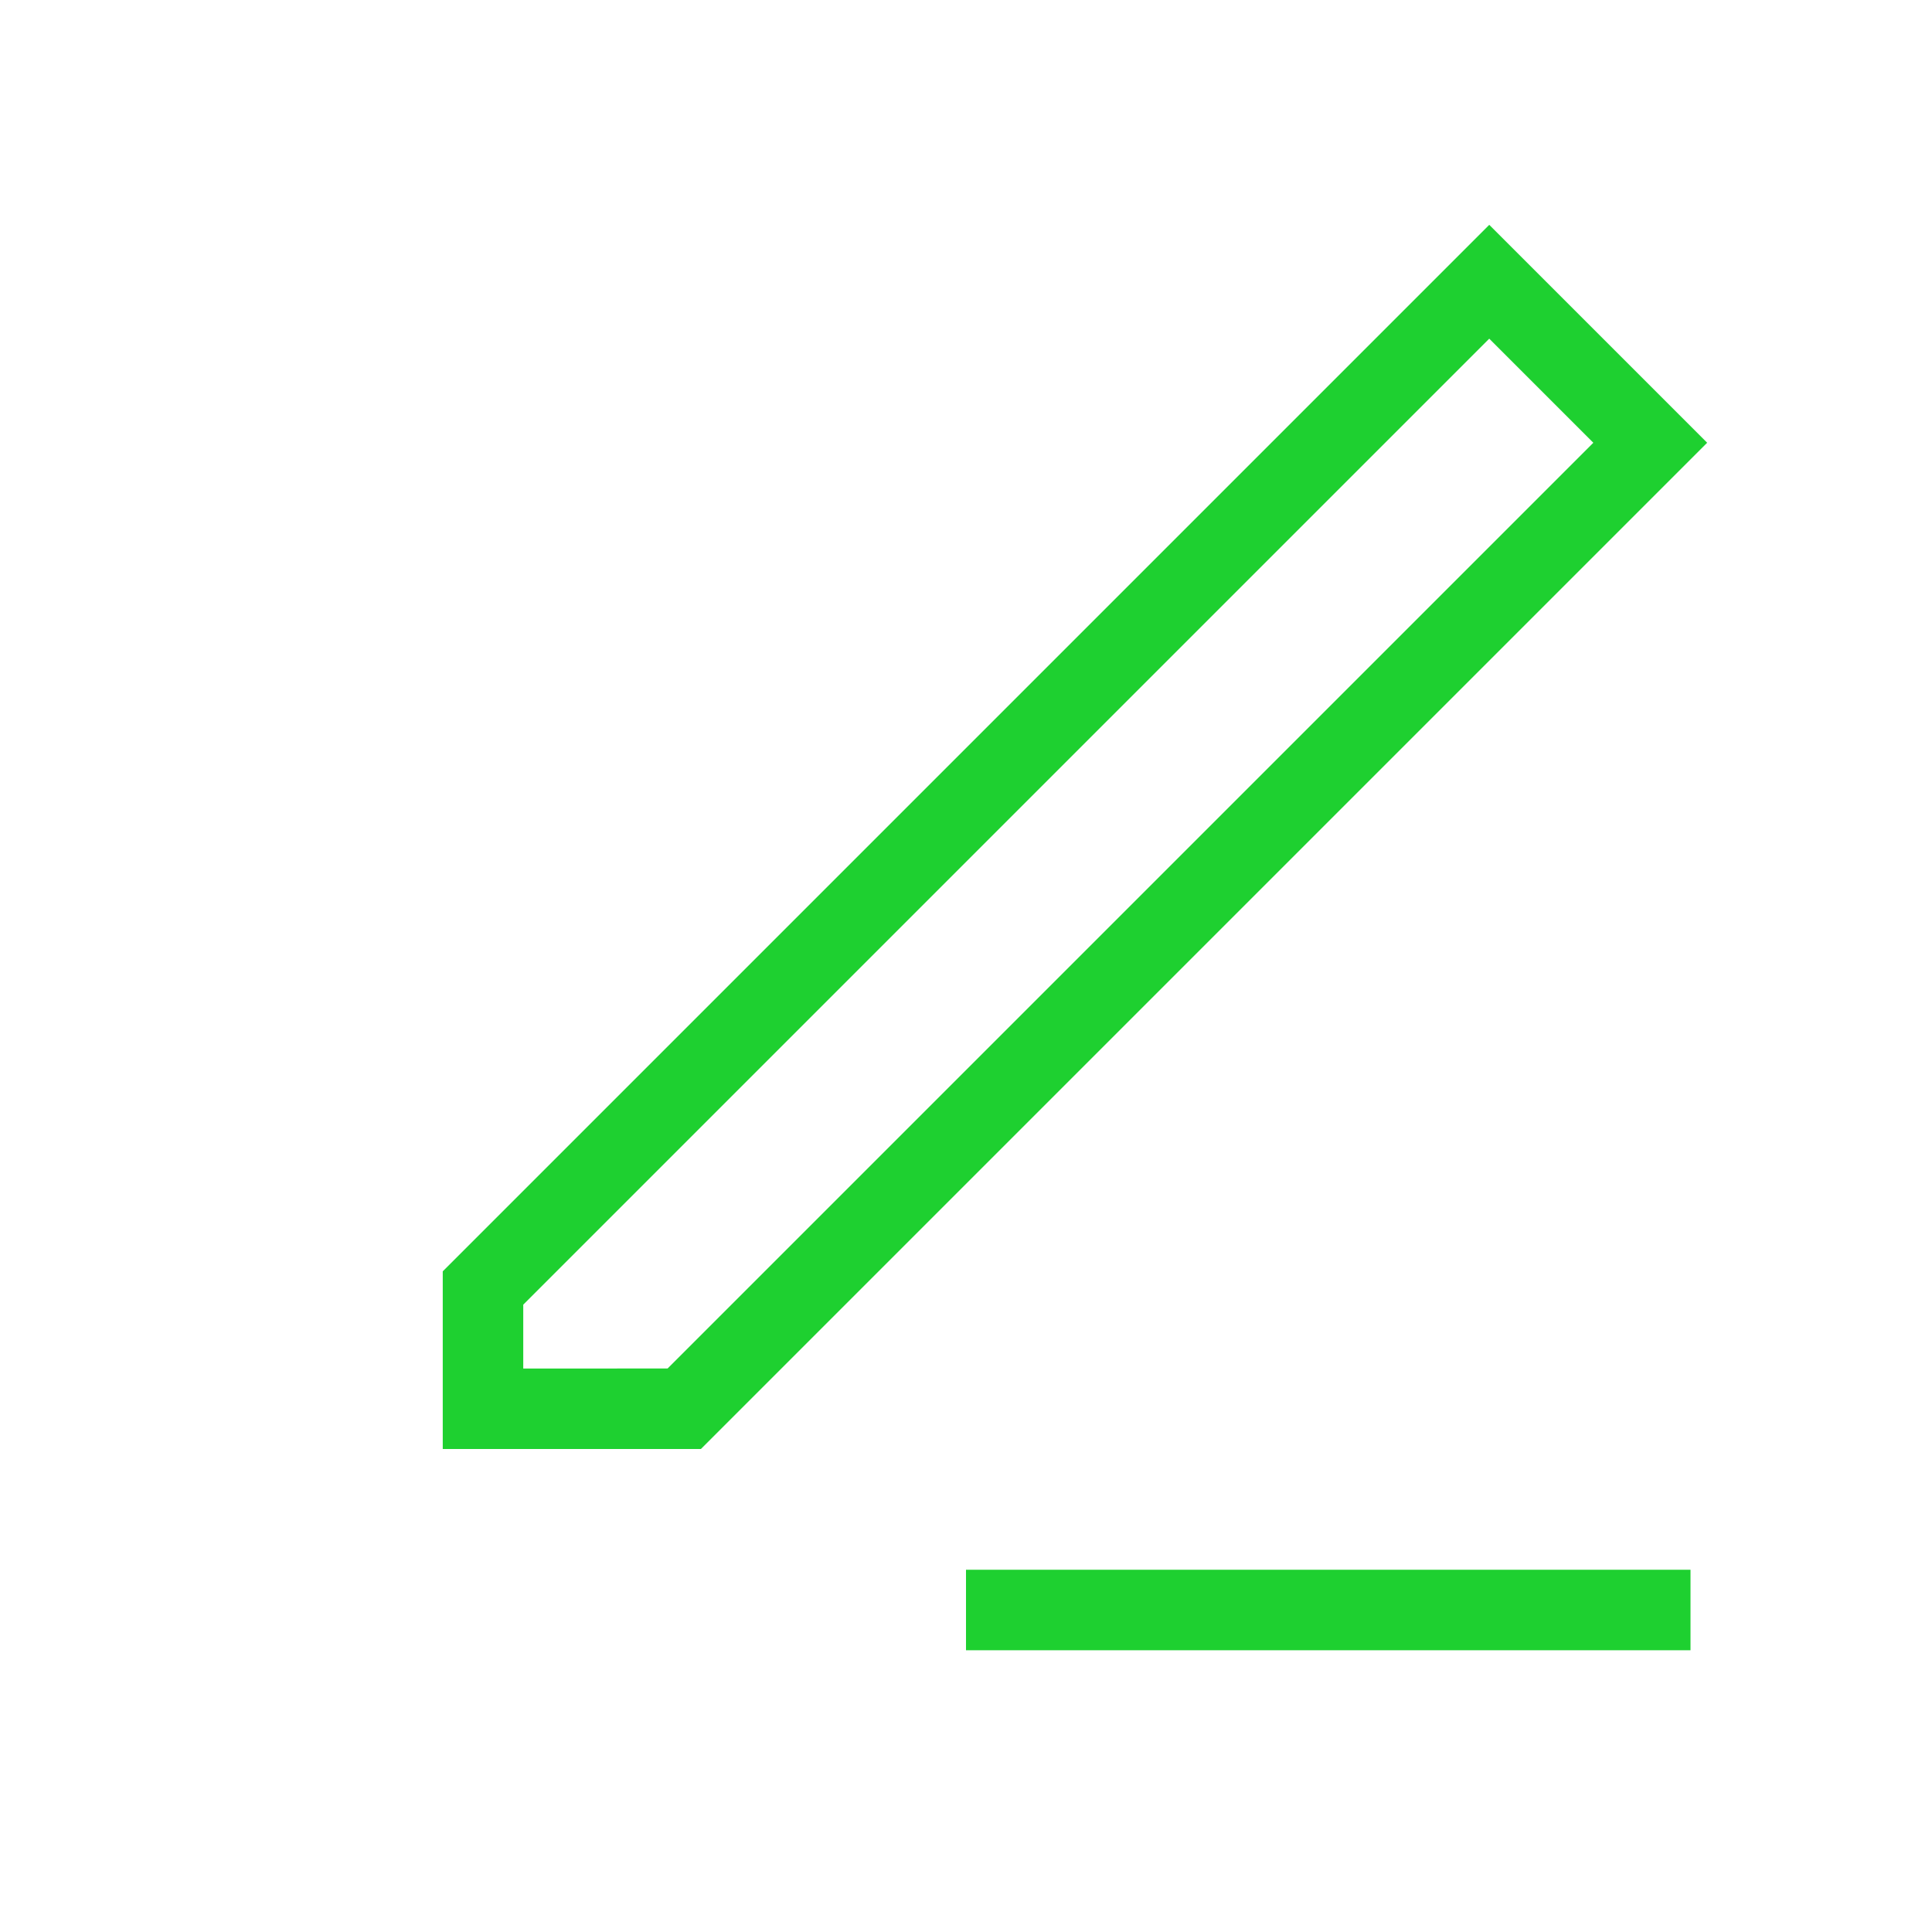 <svg xmlns="http://www.w3.org/2000/svg" width="24" height="24" viewBox="0 0 24 24" fill="none" stroke="#1ED030" strokeWidth="2" strokeLinecap="round" strokeLinejoin="round">
  <path d="M12 20h9" />
  <path d="M18.5 3.5l2 2-12 12H6V16l12-12z" />
</svg>

